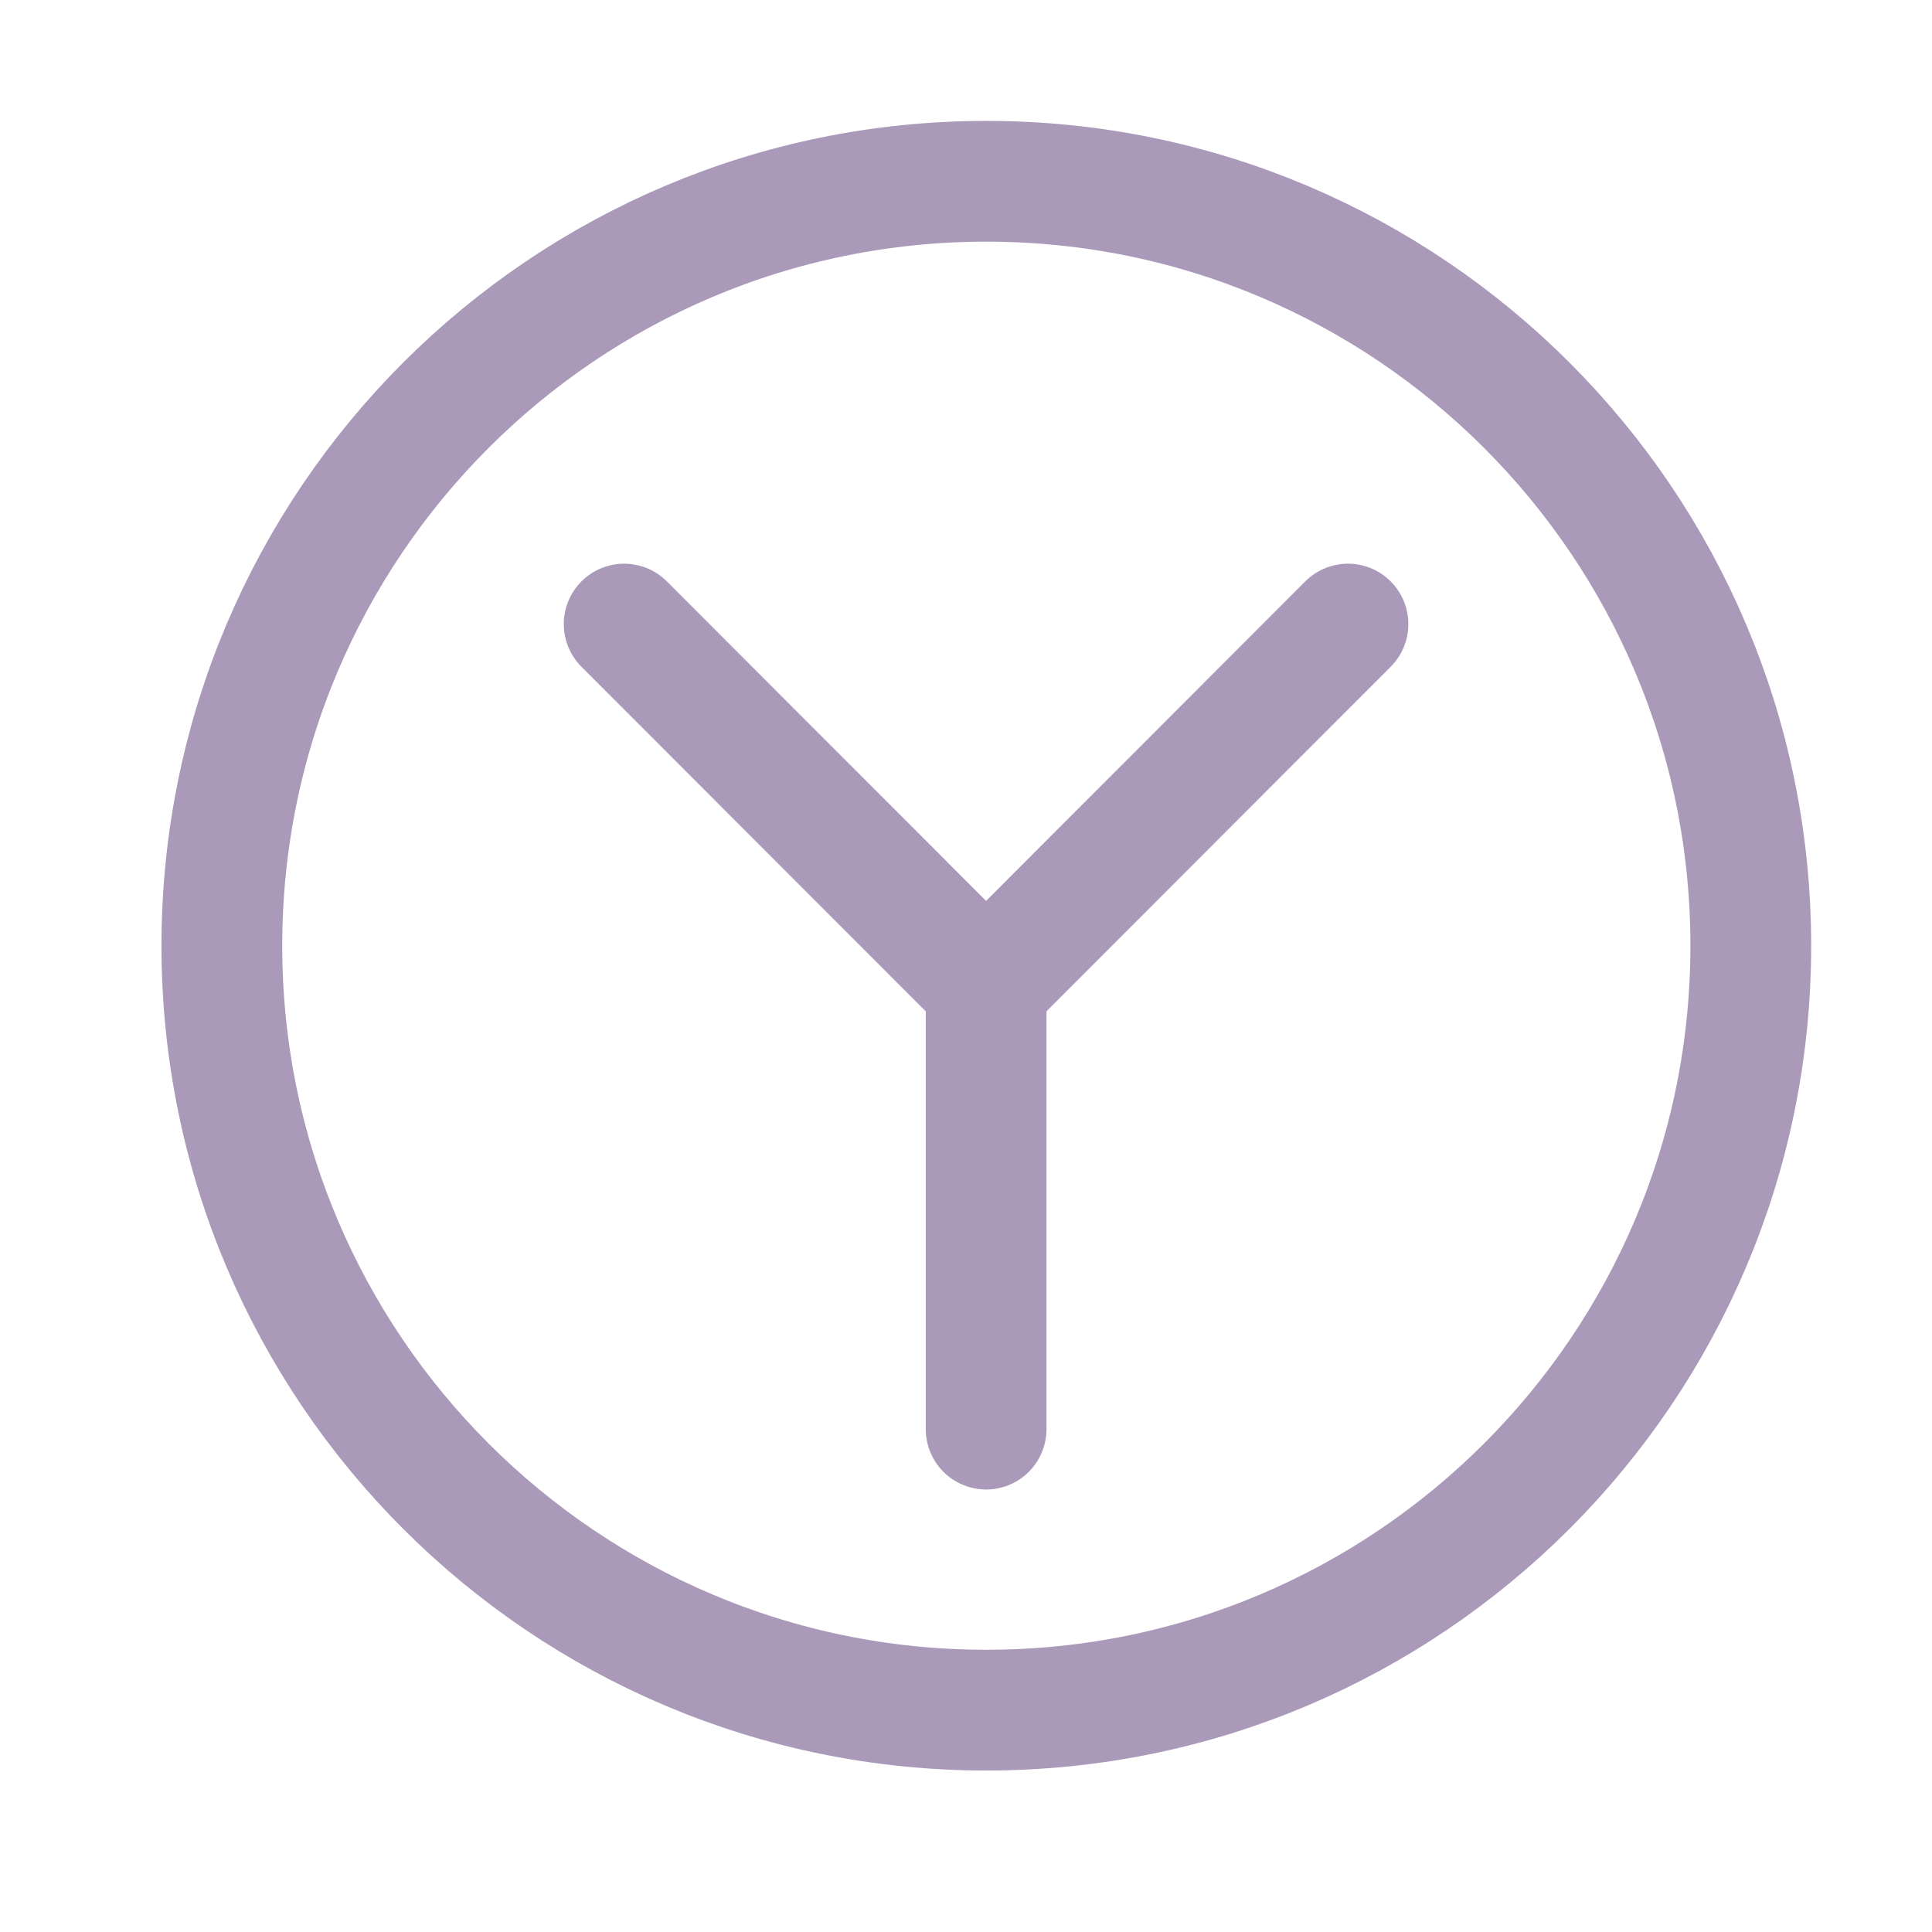 <?xml version="1.0" encoding="iso-8859-1"?>
<!-- Generator: Adobe Illustrator 24.1.2, SVG Export Plug-In . SVG Version: 6.00 Build 0)  -->
<svg version="1.1" baseProfile="basic" id="&#x421;&#x43B;&#x43E;&#x439;_1"
	 xmlns="http://www.w3.org/2000/svg" xmlns:xlink="http://www.w3.org/1999/xlink" x="0px" y="0px" viewBox="0 0 48 48"
	 xml:space="preserve">
<path marker-end="none" marker-start="none" style="fill:none;stroke:#AA99B9;stroke-width:3;stroke-linecap:round;stroke-linejoin:round;stroke-miterlimit:79.84;" d="
	M24.505,4.504c-10.484,0-18.993,8.509-18.993,18.992s8.509,18.992,18.993,18.992s18.993-8.509,18.993-18.992
	S34.989,4.504,24.505,4.504z"/>
<path style="fill:none;stroke:#AA99B9;stroke-width:3;stroke-linecap:round;stroke-linejoin:round;stroke-miterlimit:79.84;" d="
	M15.507,15.505l8.992,9l8.991-9"/>
<path style="fill:none;stroke:#AA99B9;stroke-width:3;stroke-linecap:round;stroke-linejoin:round;stroke-miterlimit:79.84;" d="
	M24.5,25.061v10.445"/>
</svg>